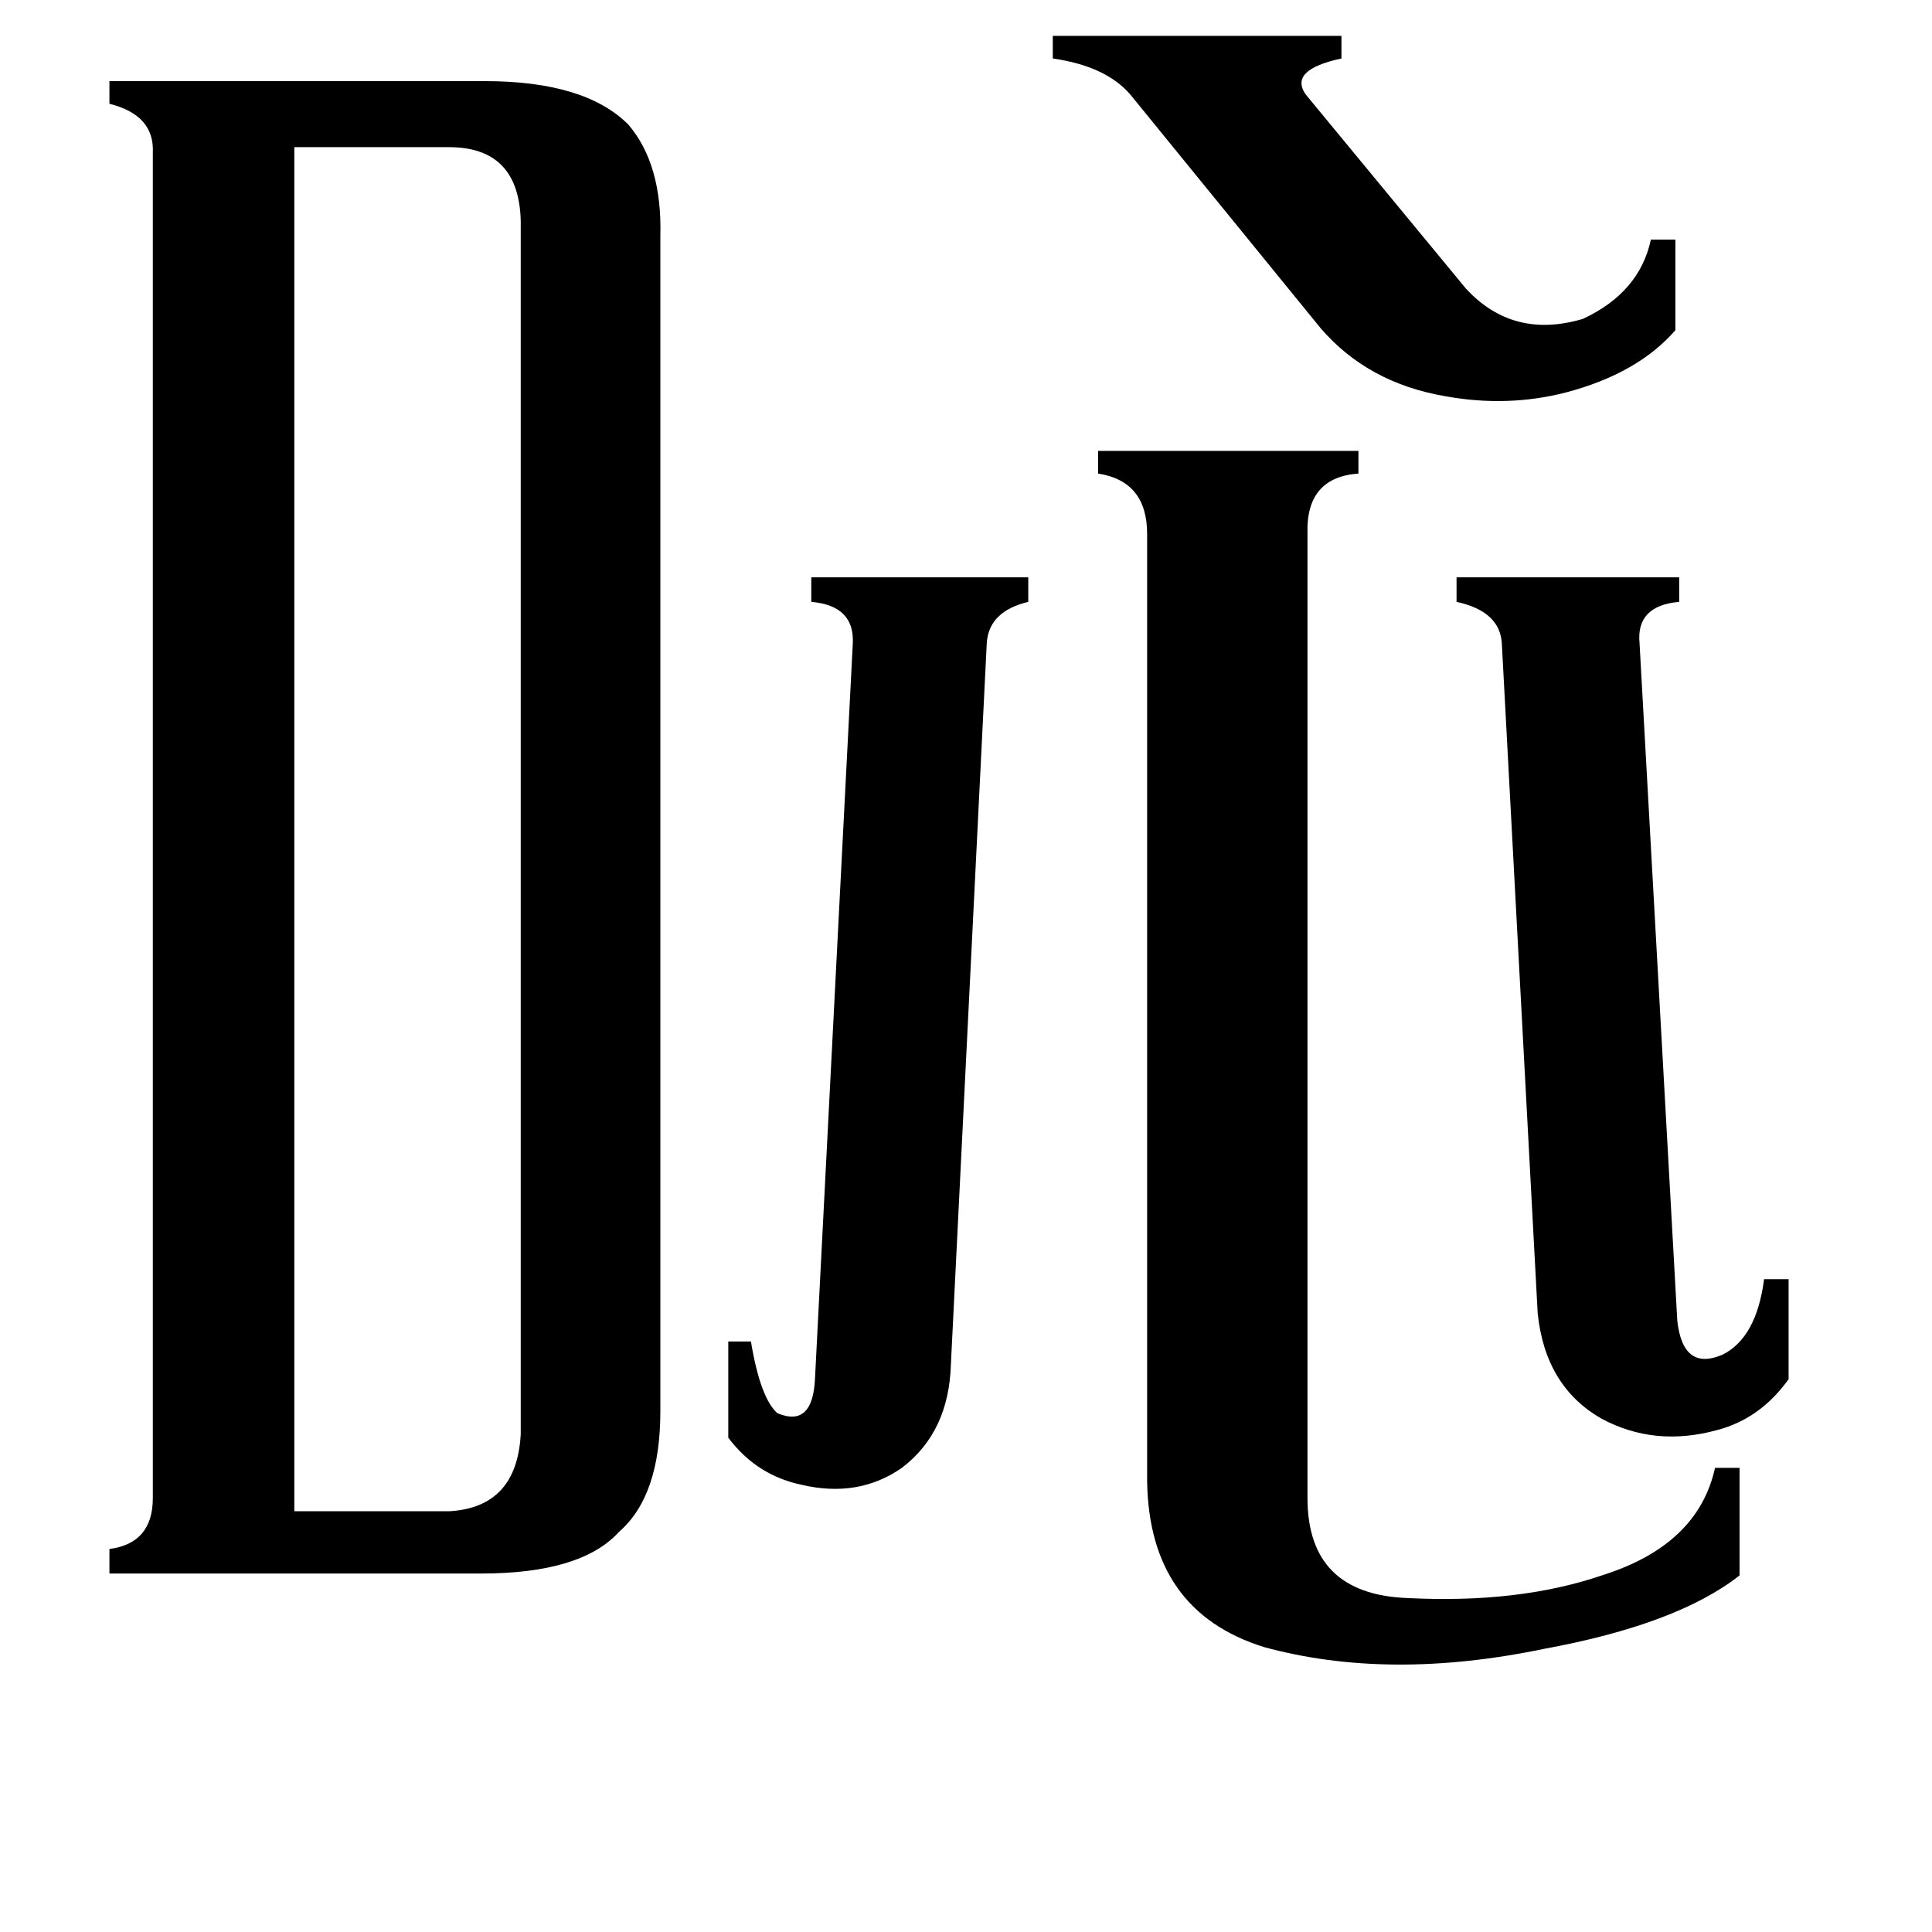 <svg xmlns="http://www.w3.org/2000/svg" viewBox="0 -800 1024 1024">
	<path fill="#000000" d="M156 1H238Q274 -1 276 -40V-683Q275 -722 238 -722H156ZM81 -719Q82 -739 58 -745V-757H257Q310 -757 333 -734Q351 -713 350 -675V-52Q350 -7 328 12Q308 34 255 34H58V21Q81 18 81 -6ZM452 -459Q453 -479 430 -481V-494H545V-481Q524 -476 523 -459L504 -77Q503 -41 478 -22Q455 -6 425 -13Q401 -18 386 -38V-89H398Q403 -59 412 -51Q431 -43 432 -70ZM693 -6Q693 45 746 47Q805 50 849 35Q900 19 909 -22H922V35Q889 61 818 74Q736 91 670 73Q609 54 608 -15V-517Q608 -545 582 -549V-561H720V-549Q692 -547 693 -517ZM889 -100Q892 -73 913 -82Q931 -91 935 -122H948V-69Q933 -48 910 -42Q877 -33 849 -48Q819 -65 815 -104L796 -459Q795 -476 772 -481V-494H890V-481Q867 -479 869 -459ZM599 -750Q586 -765 558 -769V-781H711V-769Q683 -763 692 -750L777 -647Q802 -620 839 -631Q869 -645 875 -673H888V-625Q868 -602 830 -592Q799 -584 766 -590Q725 -597 700 -626Z"/>
</svg>